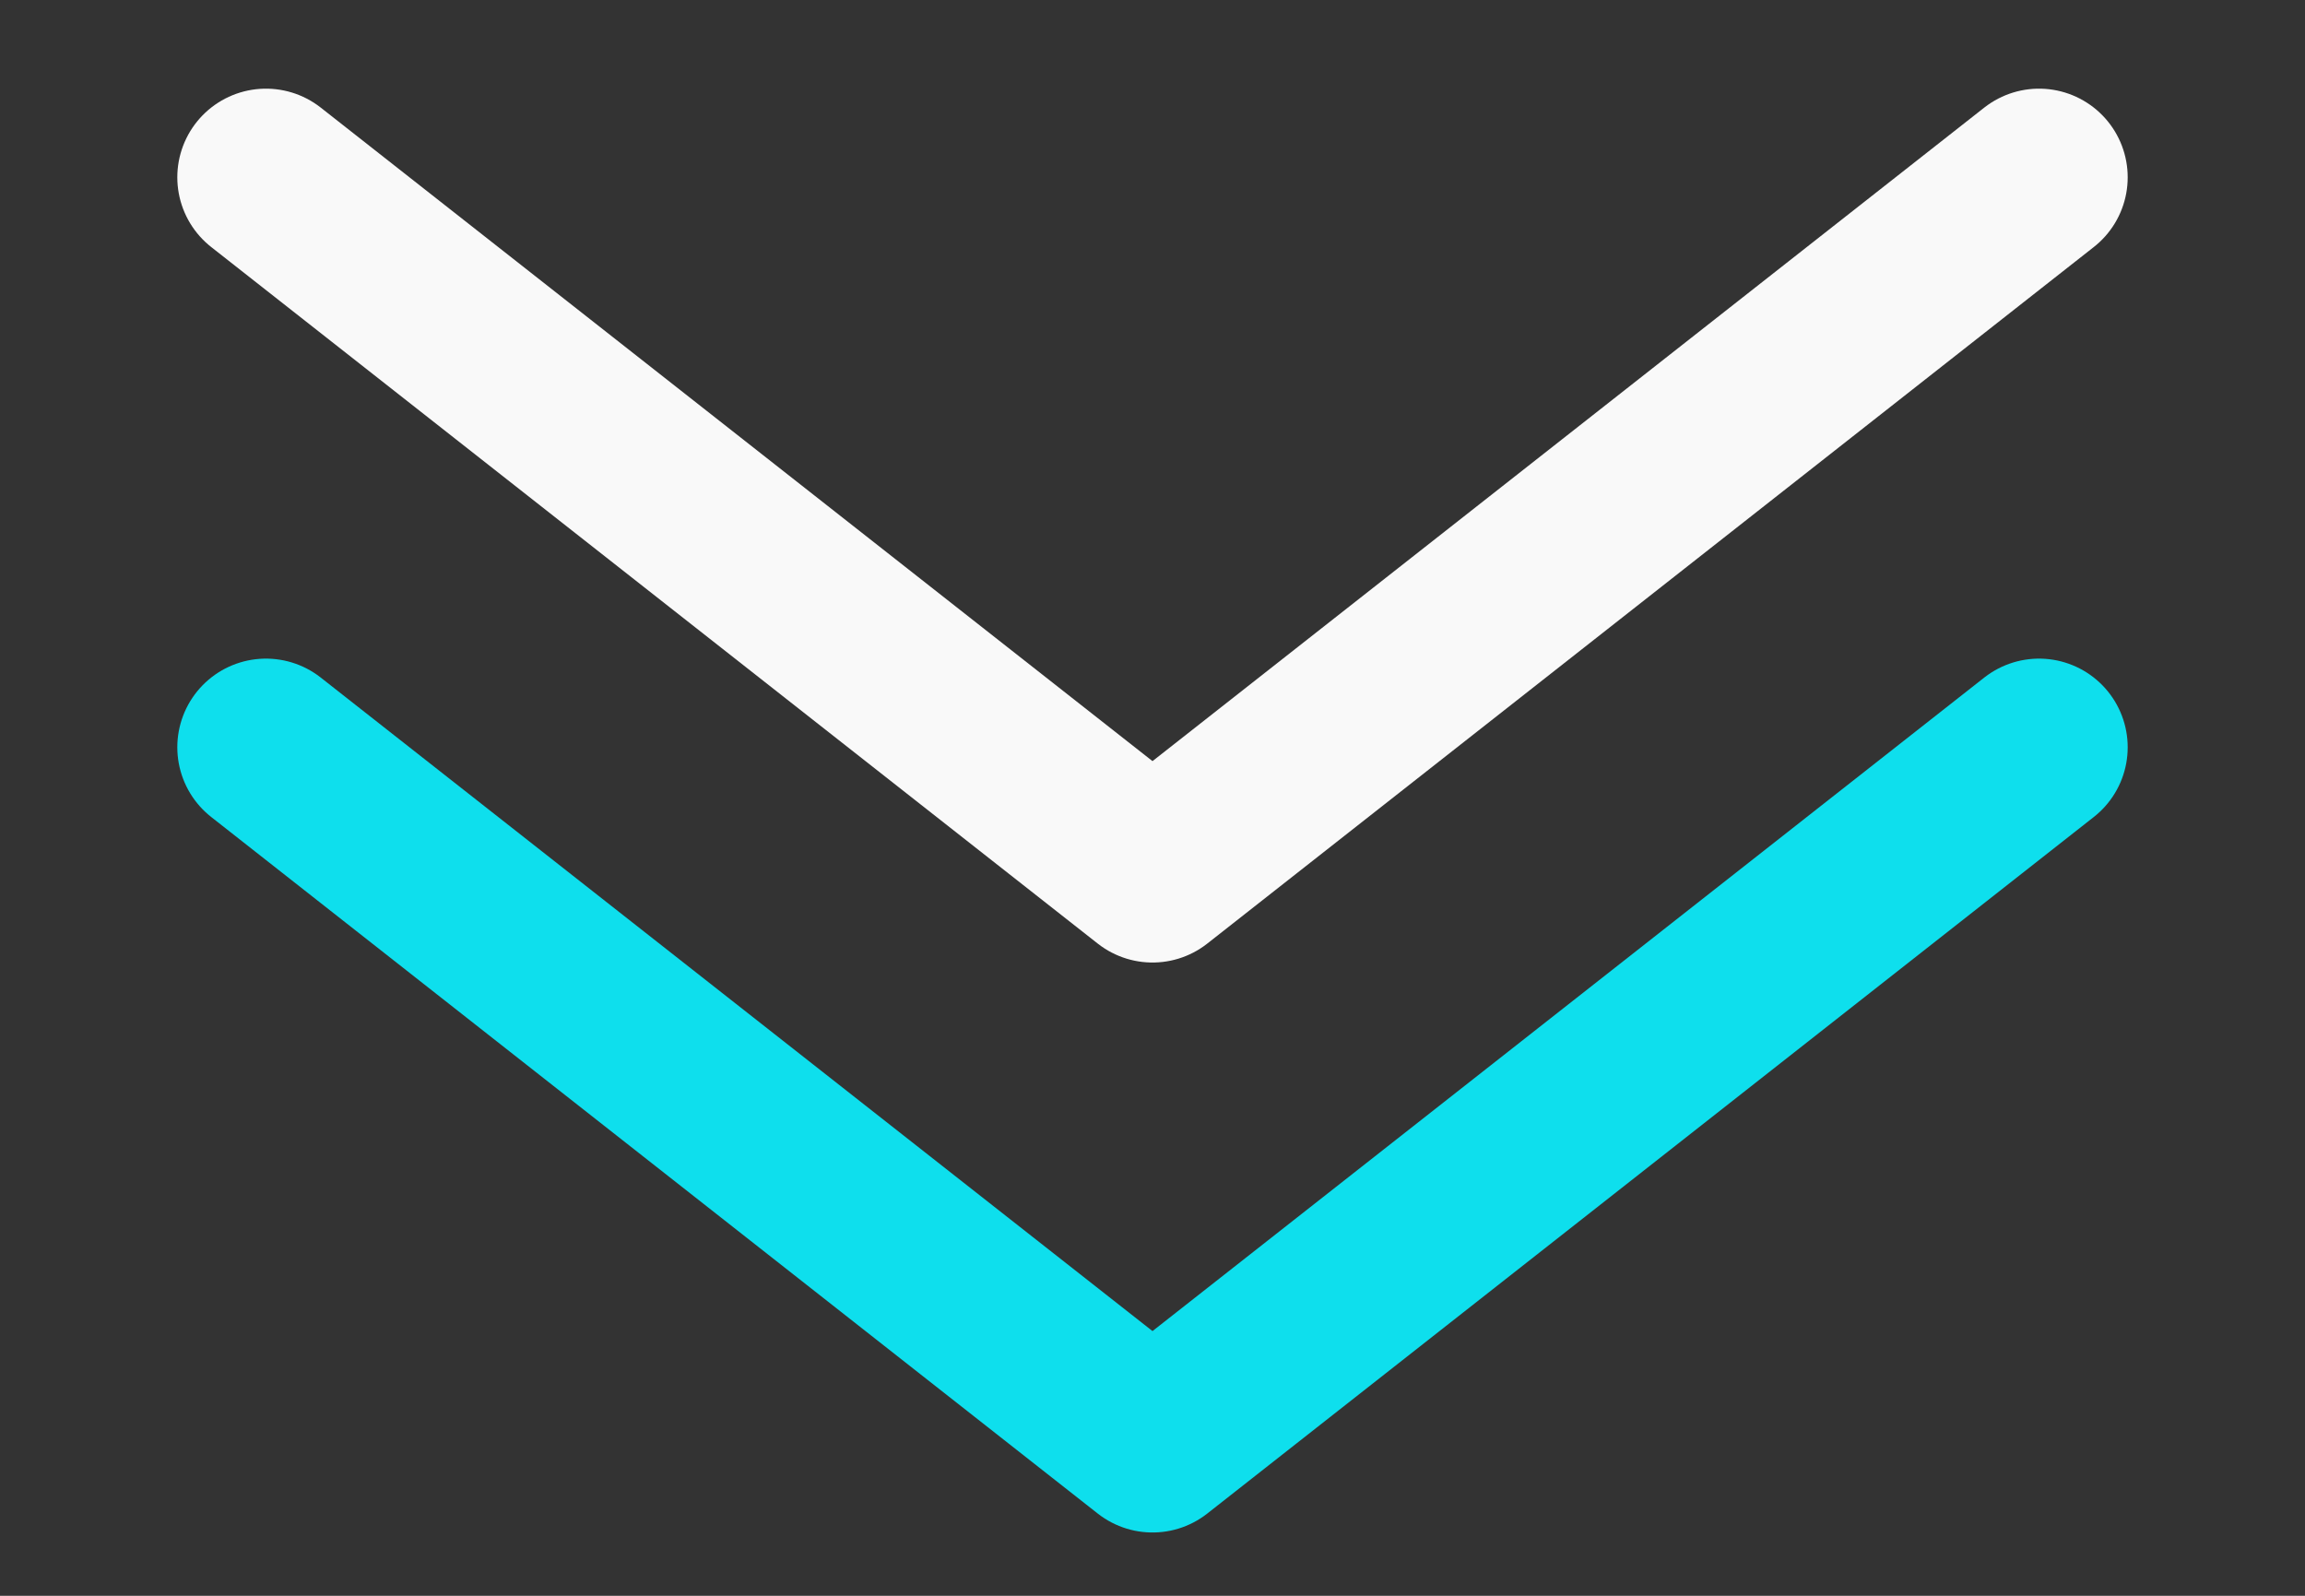 <svg width="26" height="18" viewBox="0 0 26 18" fill="none" xmlns="http://www.w3.org/2000/svg">
<rect x="0" y="0" width="26" height="18" fill="#333333" stroke="none"/>
<path d="M3 8.429L13 16.286L23 8.429" stroke="#0EDFED" stroke-width="2" stroke-linecap="round" stroke-linejoin="round"/>
<path d="M3 2L13 9.857L23 2" stroke="#F9F9F9" stroke-width="2" stroke-linecap="round" stroke-linejoin="round"/>
</svg>
